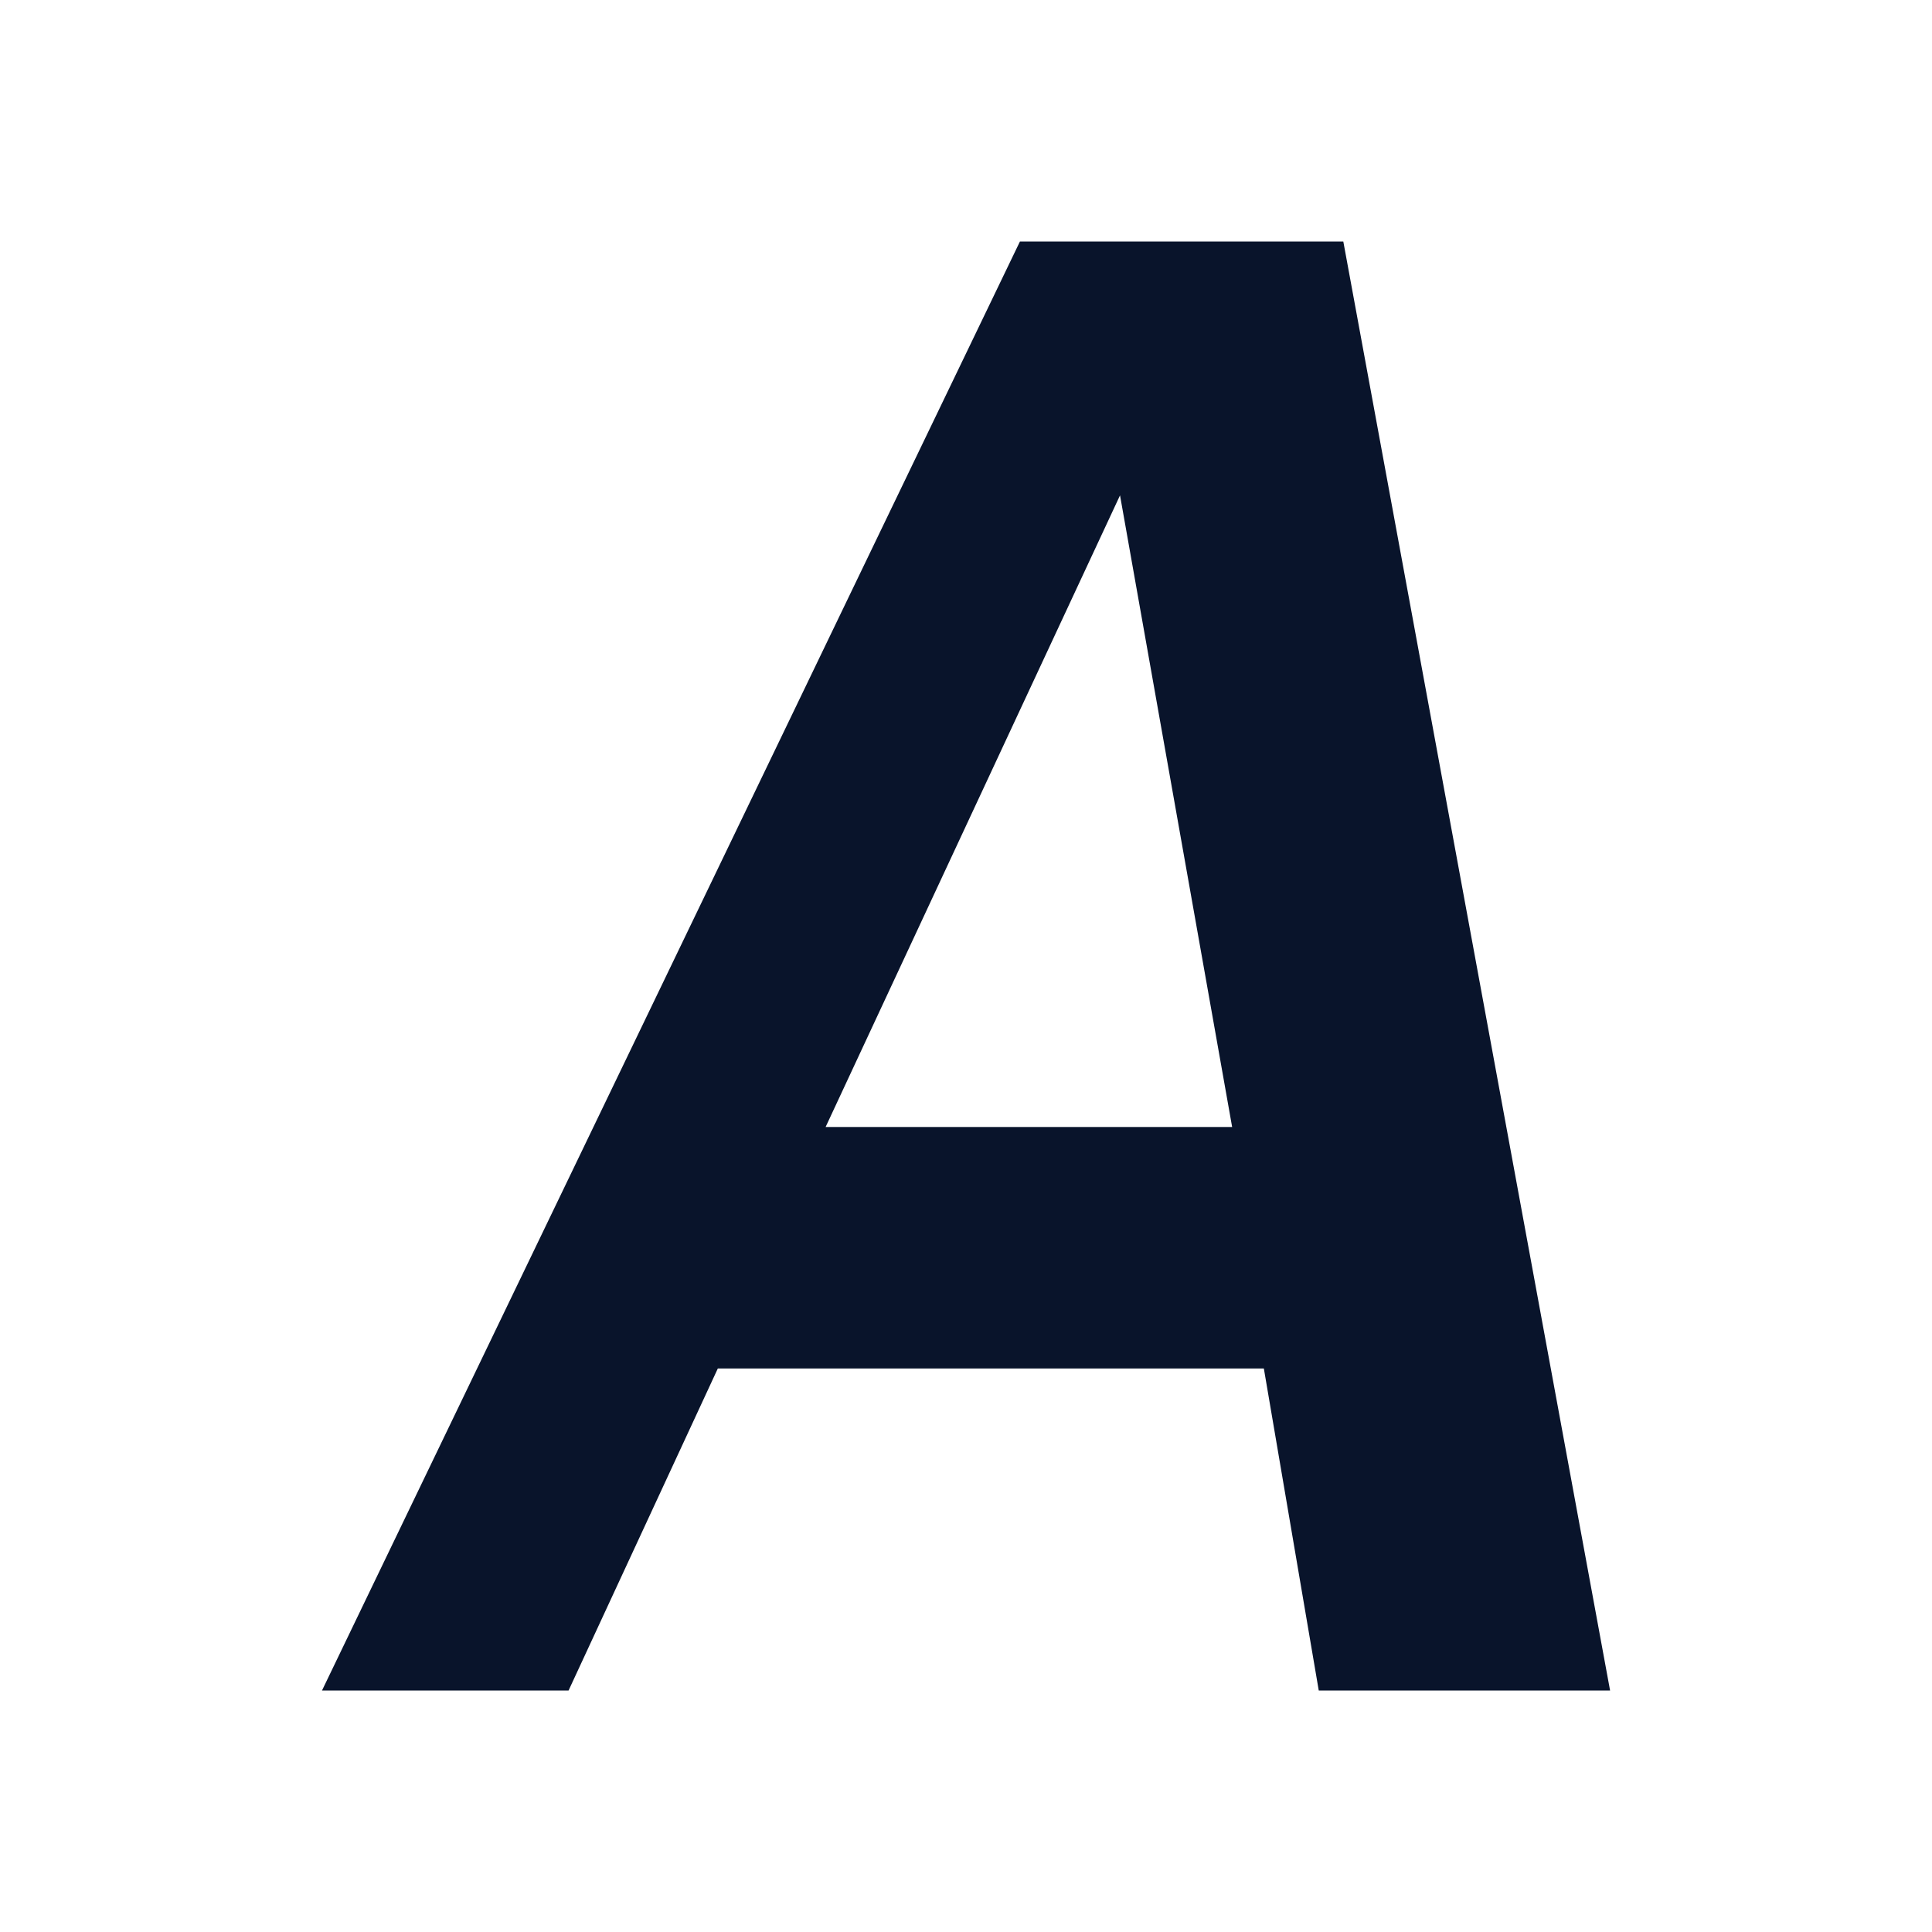 <svg xmlns="http://www.w3.org/2000/svg" enable-background="new 0 0 96 96" viewBox="0 0 24 24">
 <path d="m12.67 3-8.67 18h3.063l1.854-4h6.783l0.682 4h3.619l-3.314-18h-4.02m1.246 3.152 1.393 7.848h-5.05l3.658-7.848" fill="#09142b" />
</svg>
